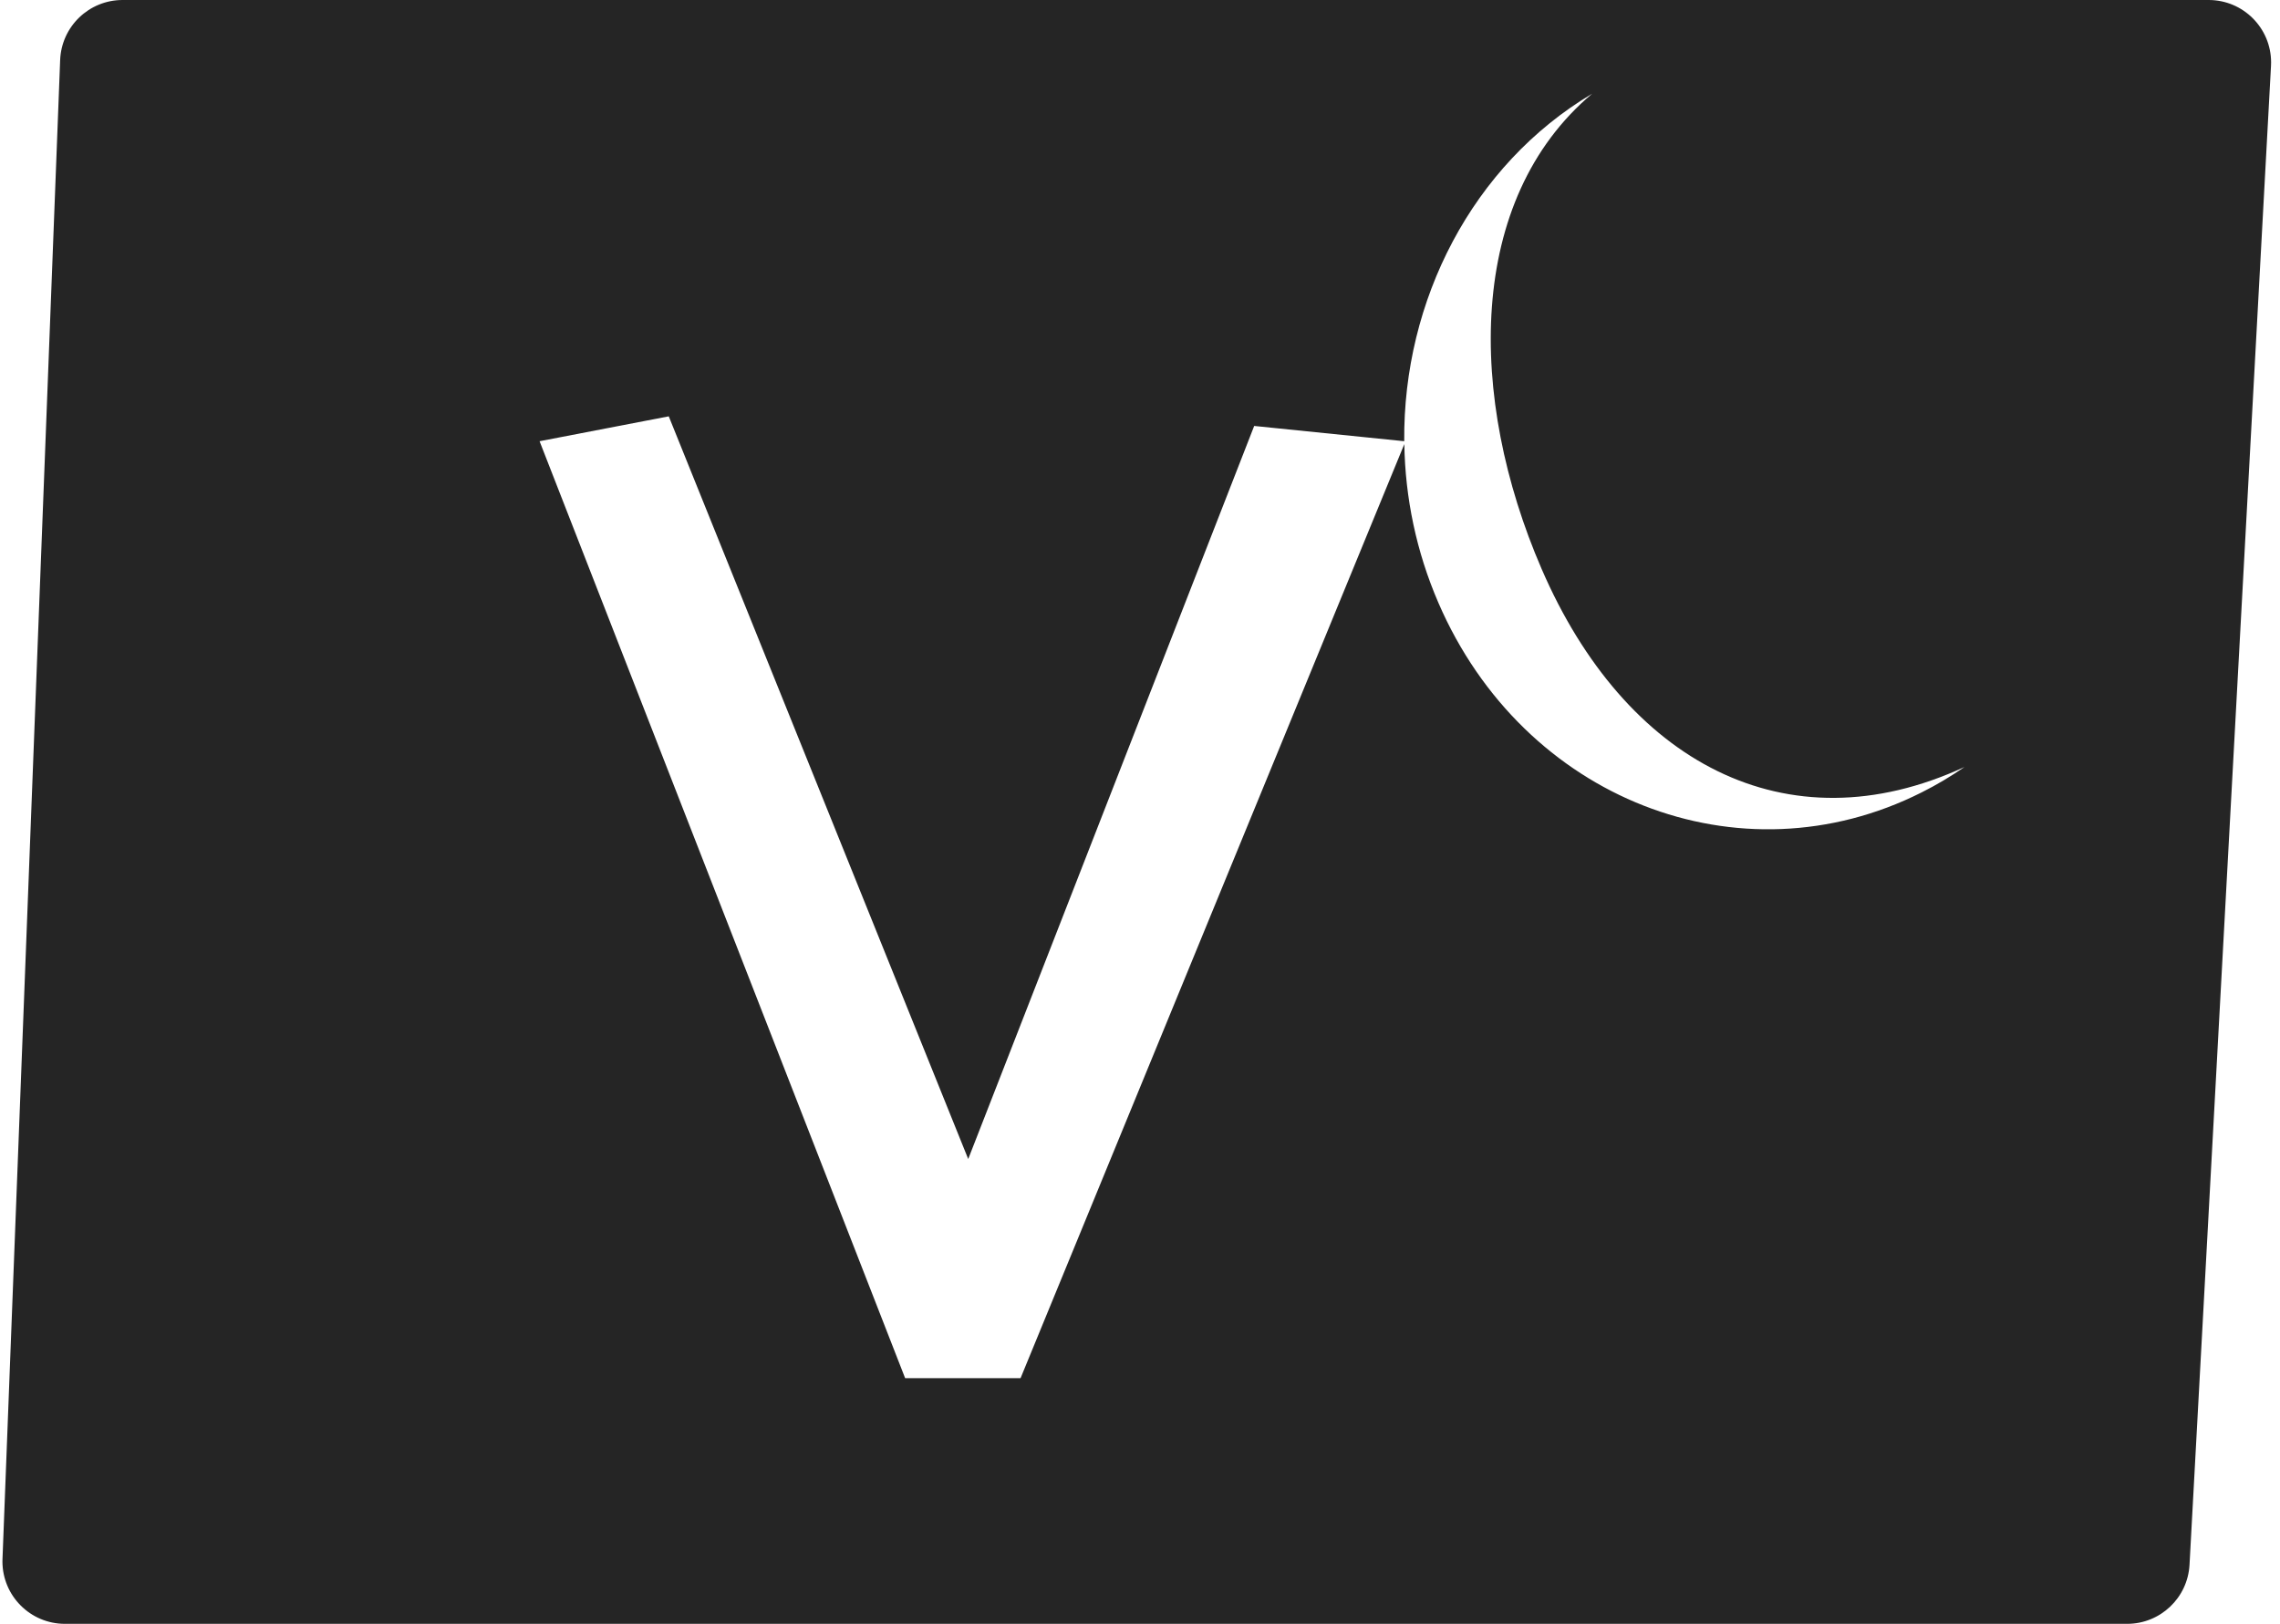 <?xml version="1.0" encoding="UTF-8"?>
<svg width="73px" height="52px" viewBox="0 0 73 52" version="1.1" xmlns="http://www.w3.org/2000/svg" xmlns:xlink="http://www.w3.org/1999/xlink">
    <!-- Generator: Sketch 55.2 (78181) - https://sketchapp.com -->
    <title>Combined Shape</title>
    <desc>Created with Sketch.</desc>
    <g id="Mobile-layouts-📱" stroke="none" stroke-width="1" fill="none" fill-rule="evenodd">
        <path d="M3.925,0 L70.715,0 C71.82,2.41183085e-16 72.715,0.895 72.715,2 C72.715,2.036 72.714,2.072 72.712,2.109 L70.103,50.109 C70.045,51.169 69.168,52 68.106,52 L2.078,52 C0.974,52 0.078,51.105 0.078,50 C0.078,49.974 0.079,49.949 0.08,49.923 L1.926,1.923 C1.967,0.849 2.85,-1.35690001e-15 3.925,0 Z M40.156,13.64 L31,37.115 L21.412,13.332 L17.276,14.129 L28.98,44.132 L32.676,44.132 L44.963,14.221 C44.99,15.931 45.343,17.661 46.056,19.308 C48.774,25.593 55.7,28.308 61.526,25.375 C62.006,25.135 62.464,24.861 62.898,24.561 C57.188,27.201 52.022,24.381 49.359,18.219 C46.986,12.734 46.948,6.393 50.978,3 C47.138,5.283 44.92,9.624 44.96,14.129 L40.156,13.64 Z" id="Combined-Shape" fill="#252525" fill-rule="nonzero"></path>
    </g>
</svg>